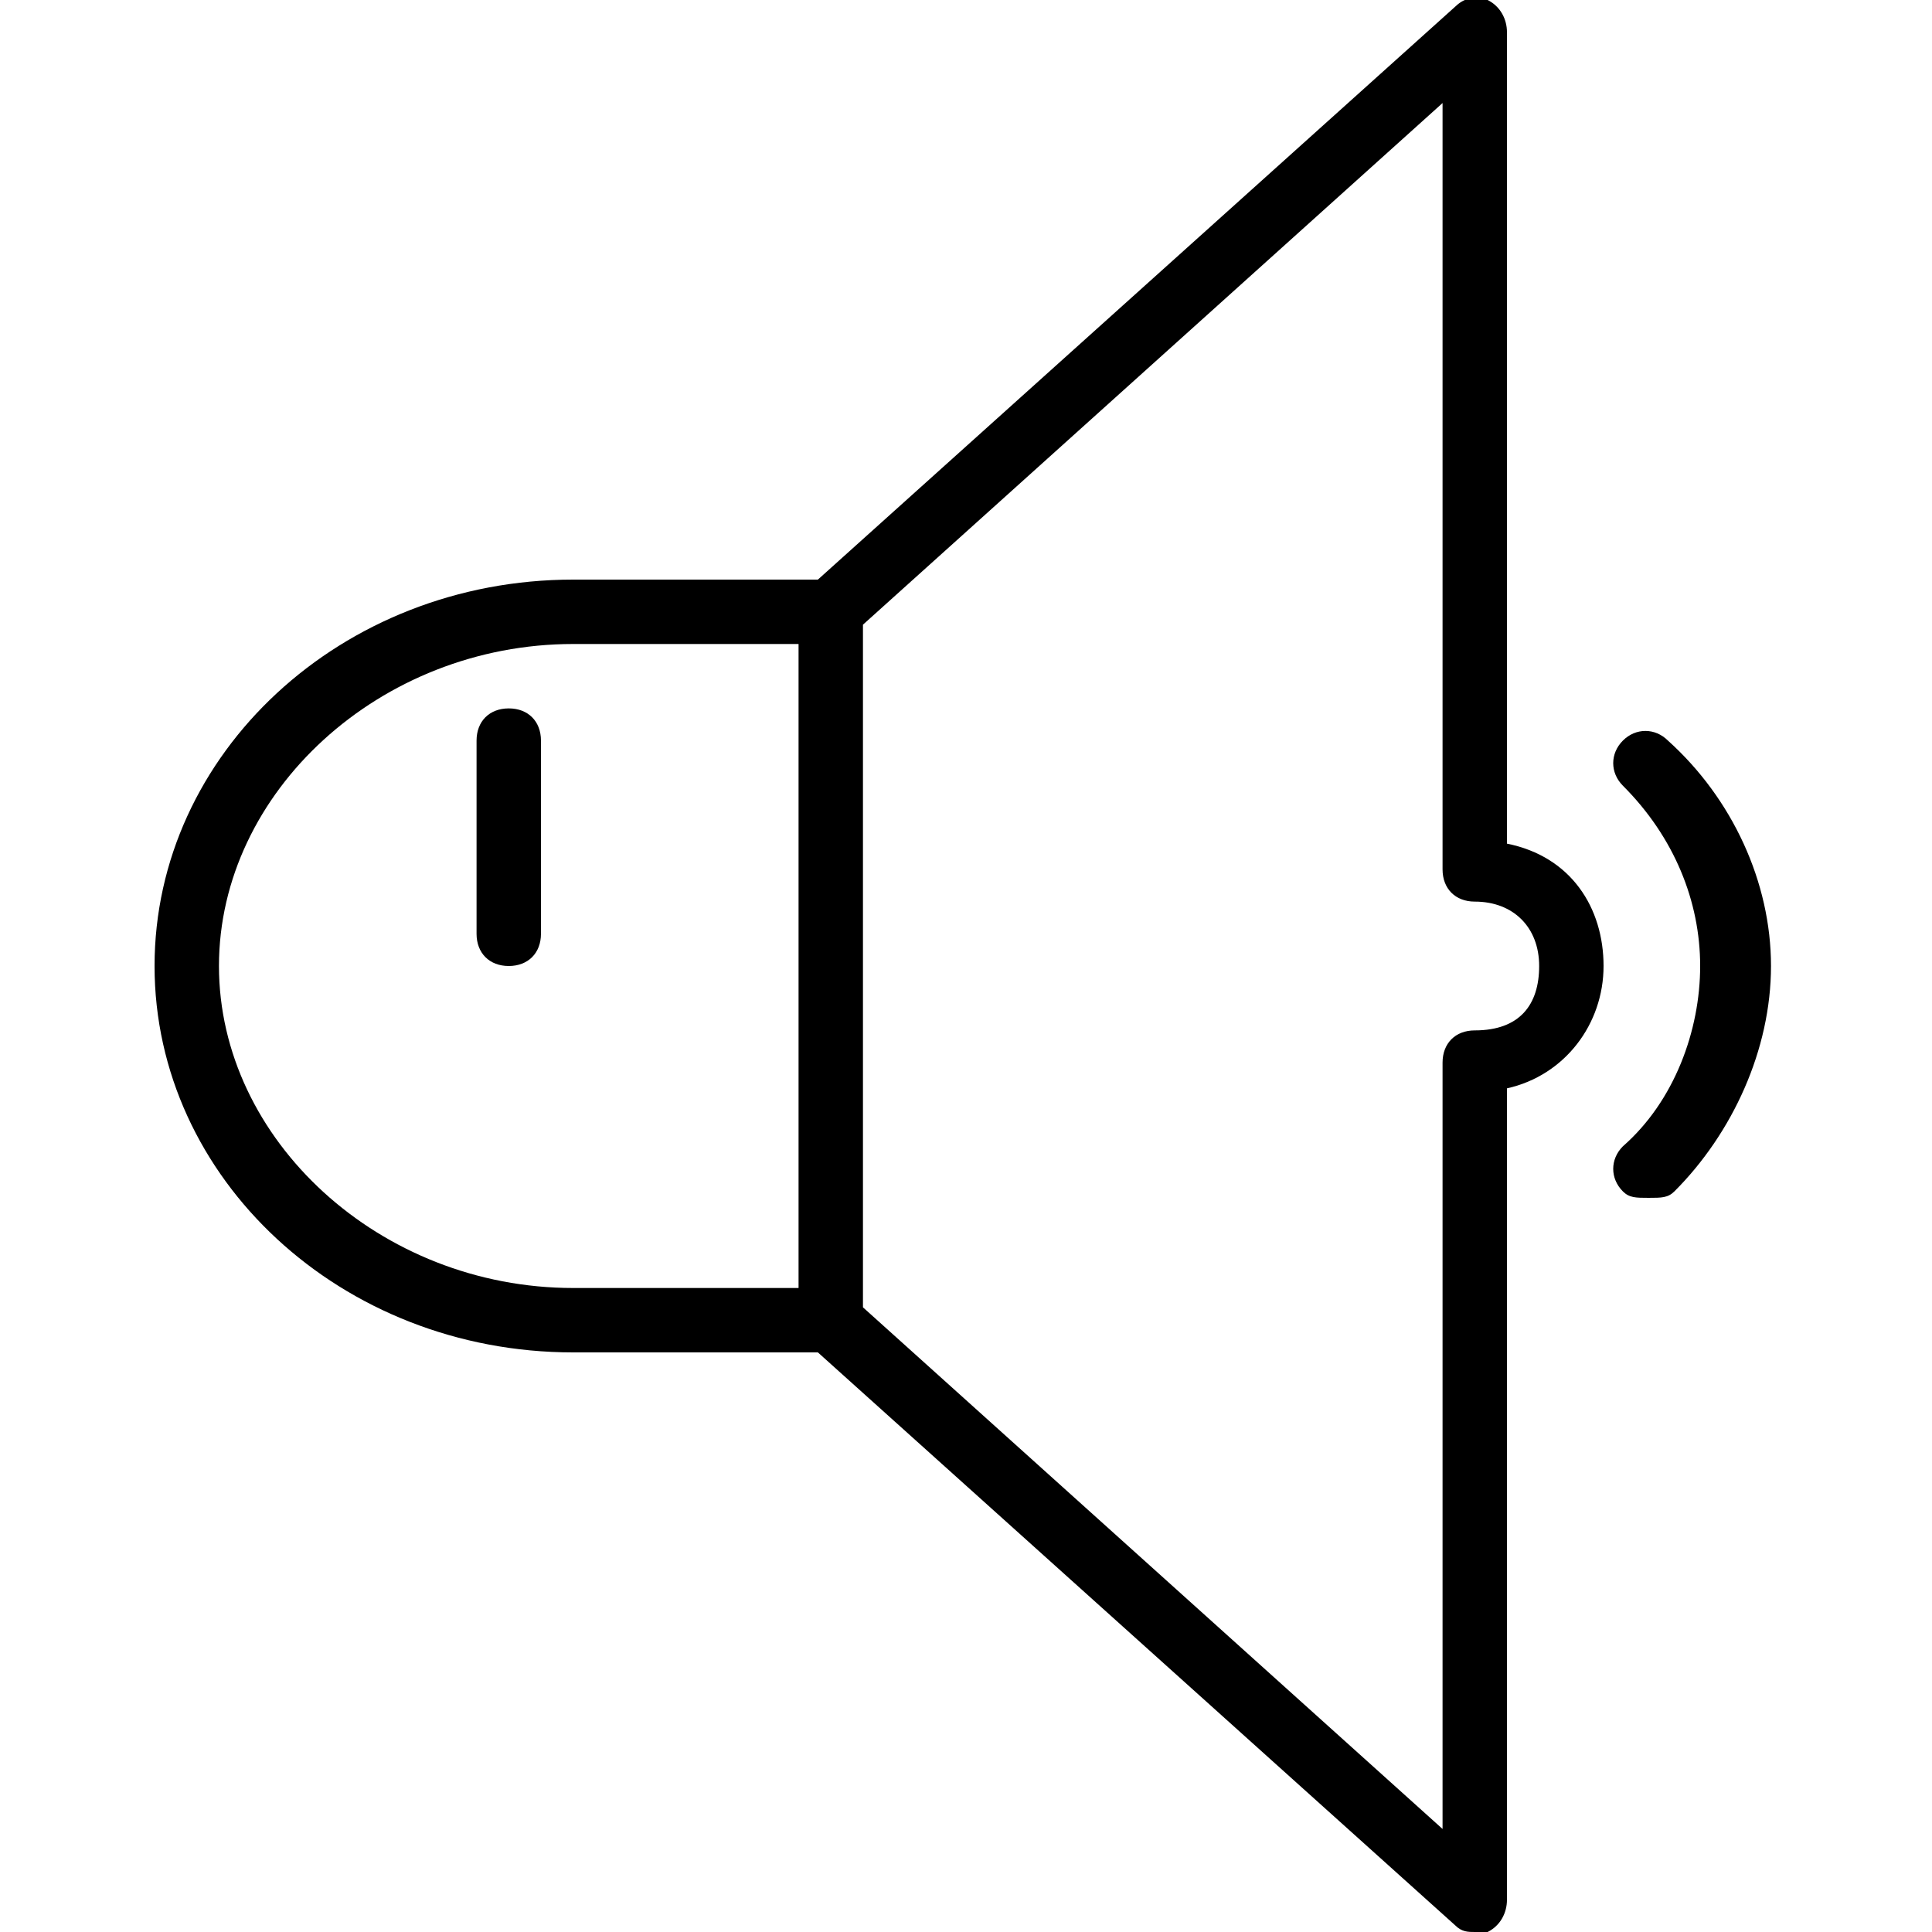 <?xml version="1.0" encoding="utf-8"?>
<!-- Generator: Adobe Illustrator 19.0.0, SVG Export Plug-In . SVG Version: 6.00 Build 0)  -->
<svg version="1.1" id="Layer_1" xmlns="http://www.w3.org/2000/svg" xmlns:xlink="http://www.w3.org/1999/xlink" x="0px" y="0px"
	 viewBox="-236 286 30 30" style="enable-background:new -236 286 30 30;" xml:space="preserve">
<g>
	<path d="M-212.6,299.1v-12.6c0-0.2-0.1-0.4-0.3-0.5s-0.4,0-0.5,0.1l-9.9,8.9h-3.8c-3.6,0-6.5,2.7-6.5,6s2.9,6,6.5,6h3.8l9.9,8.9
		c0.1,0.1,0.2,0.1,0.3,0.1s0.1,0,0.2,0c0.2-0.1,0.3-0.3,0.3-0.5v-12.6c0.9-0.2,1.5-1,1.5-1.9S-211.6,299.3-212.6,299.1z M-223.6,306
		h-3.5c-3,0-5.5-2.3-5.5-5s2.5-5,5.5-5h3.5V306z M-213.1,302c-0.3,0-0.5,0.2-0.5,0.5v11.9l-9-8.1v-10.6l9-8.1v11.9
		c0,0.3,0.2,0.5,0.5,0.5c0.6,0,1,0.4,1,1C-212.1,301.6-212.4,302-213.1,302z"/>
	<path d="M-210.1,297.5c-0.2-0.2-0.5-0.2-0.7,0s-0.2,0.5,0,0.7c0.8,0.8,1.2,1.8,1.2,2.8s-0.4,2.1-1.2,2.8c-0.2,0.2-0.2,0.5,0,0.7
		c0.1,0.1,0.2,0.1,0.4,0.1s0.3,0,0.4-0.1c0.9-0.9,1.5-2.2,1.5-3.5S-209.1,298.4-210.1,297.5z"/>
	<path d="M-228.1,297c-0.3,0-0.5,0.2-0.5,0.5v3c0,0.3,0.2,0.5,0.5,0.5s0.5-0.2,0.5-0.5v-3C-227.6,297.2-227.8,297-228.1,297z"/>
</g>
</svg>
